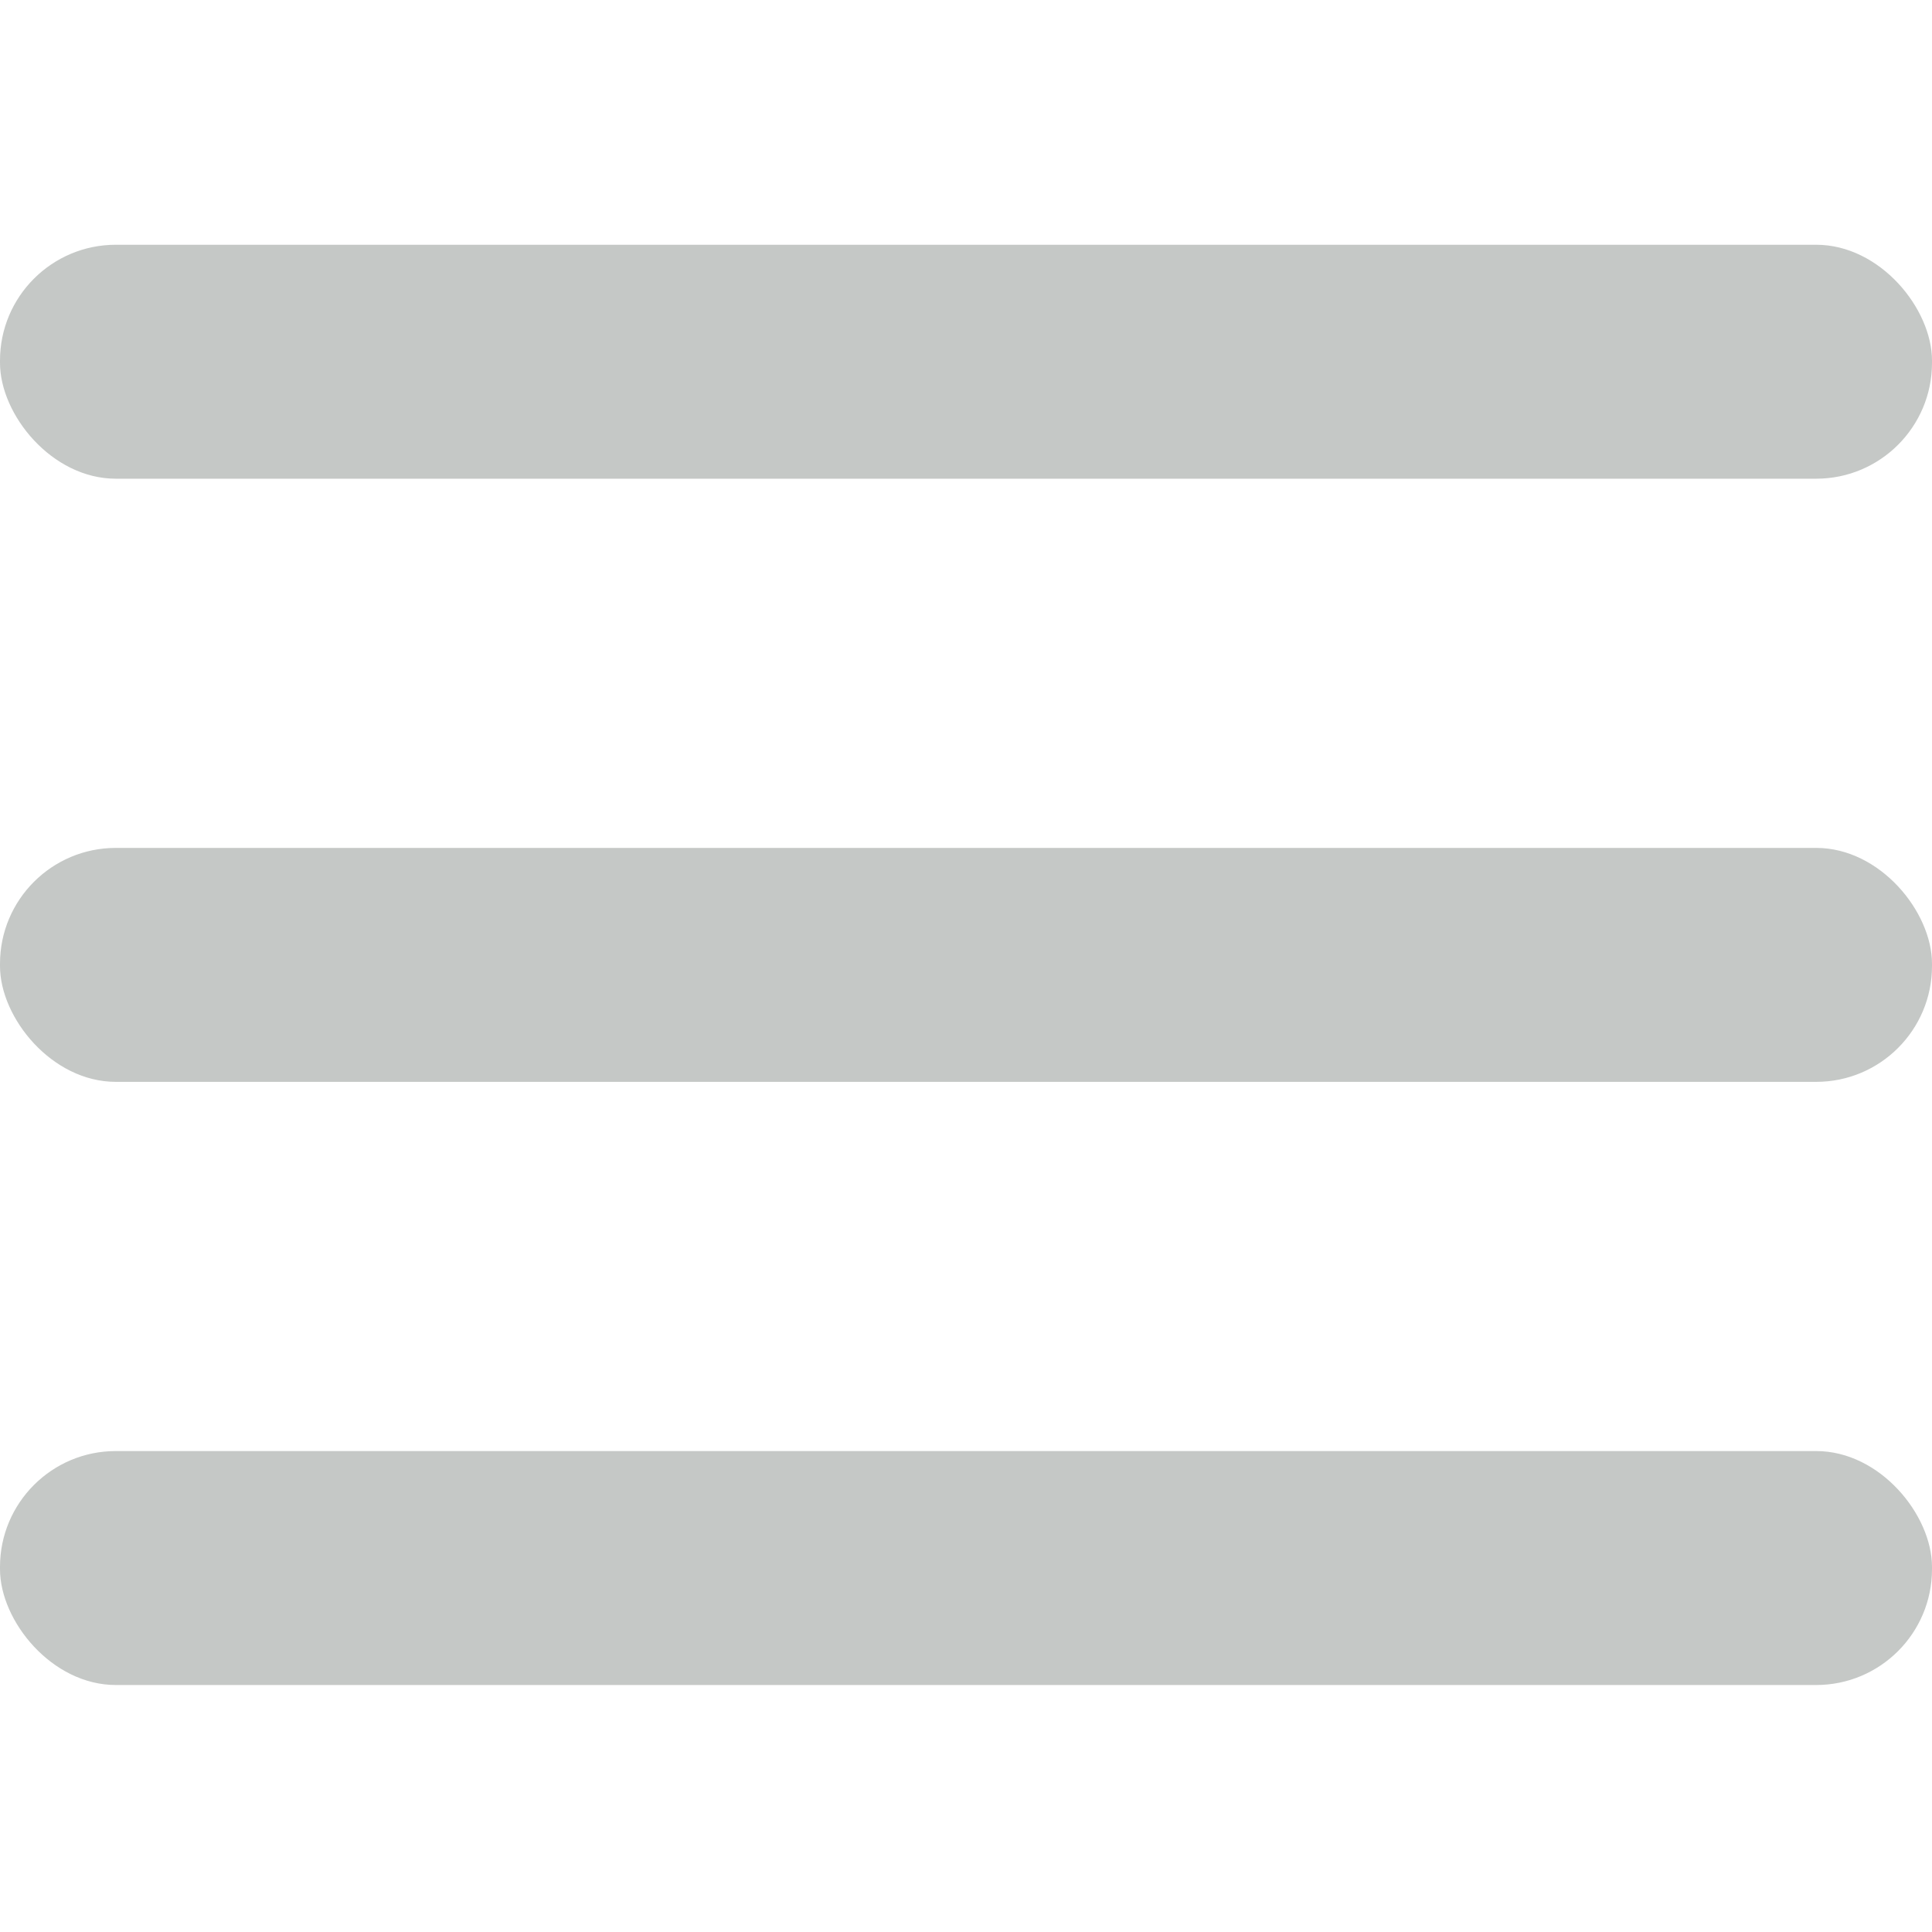 <?xml version="1.0" encoding="UTF-8" standalone="no"?>
<!-- Created with Inkscape (http://www.inkscape.org/) -->

<svg
   version="1.1"
   id="svg2"
   width="512"
   height="512"
   viewBox="0 0 512 512"
   xmlns="http://www.w3.org/2000/svg"
   xmlns:svg="http://www.w3.org/2000/svg">
  <defs
     id="defs6" />
  <g
     id="g8">
    <rect
       style="fill:#c5c8c6;fill-opacity:1;stroke-width:4.891;stroke-linecap:round;stroke-linejoin:bevel"
       id="rect849"
       width="512"
       height="62"
       x="0"
       y="64.862"
       ry="30.697" />
    <rect
       style="fill:#c5c8c6;fill-opacity:1;stroke-width:4.891;stroke-linecap:round;stroke-linejoin:bevel"
       id="rect3005"
       width="512"
       height="62"
       x="0"
       y="224.704"
       ry="30.697" />
    <rect
       style="fill:#c5c8c6;fill-opacity:1;stroke-width:4.891;stroke-linecap:round;stroke-linejoin:bevel"
       id="rect3007"
       width="512"
       height="62"
       x="0"
       y="384.546"
       ry="30.697" />
  </g>
</svg>
